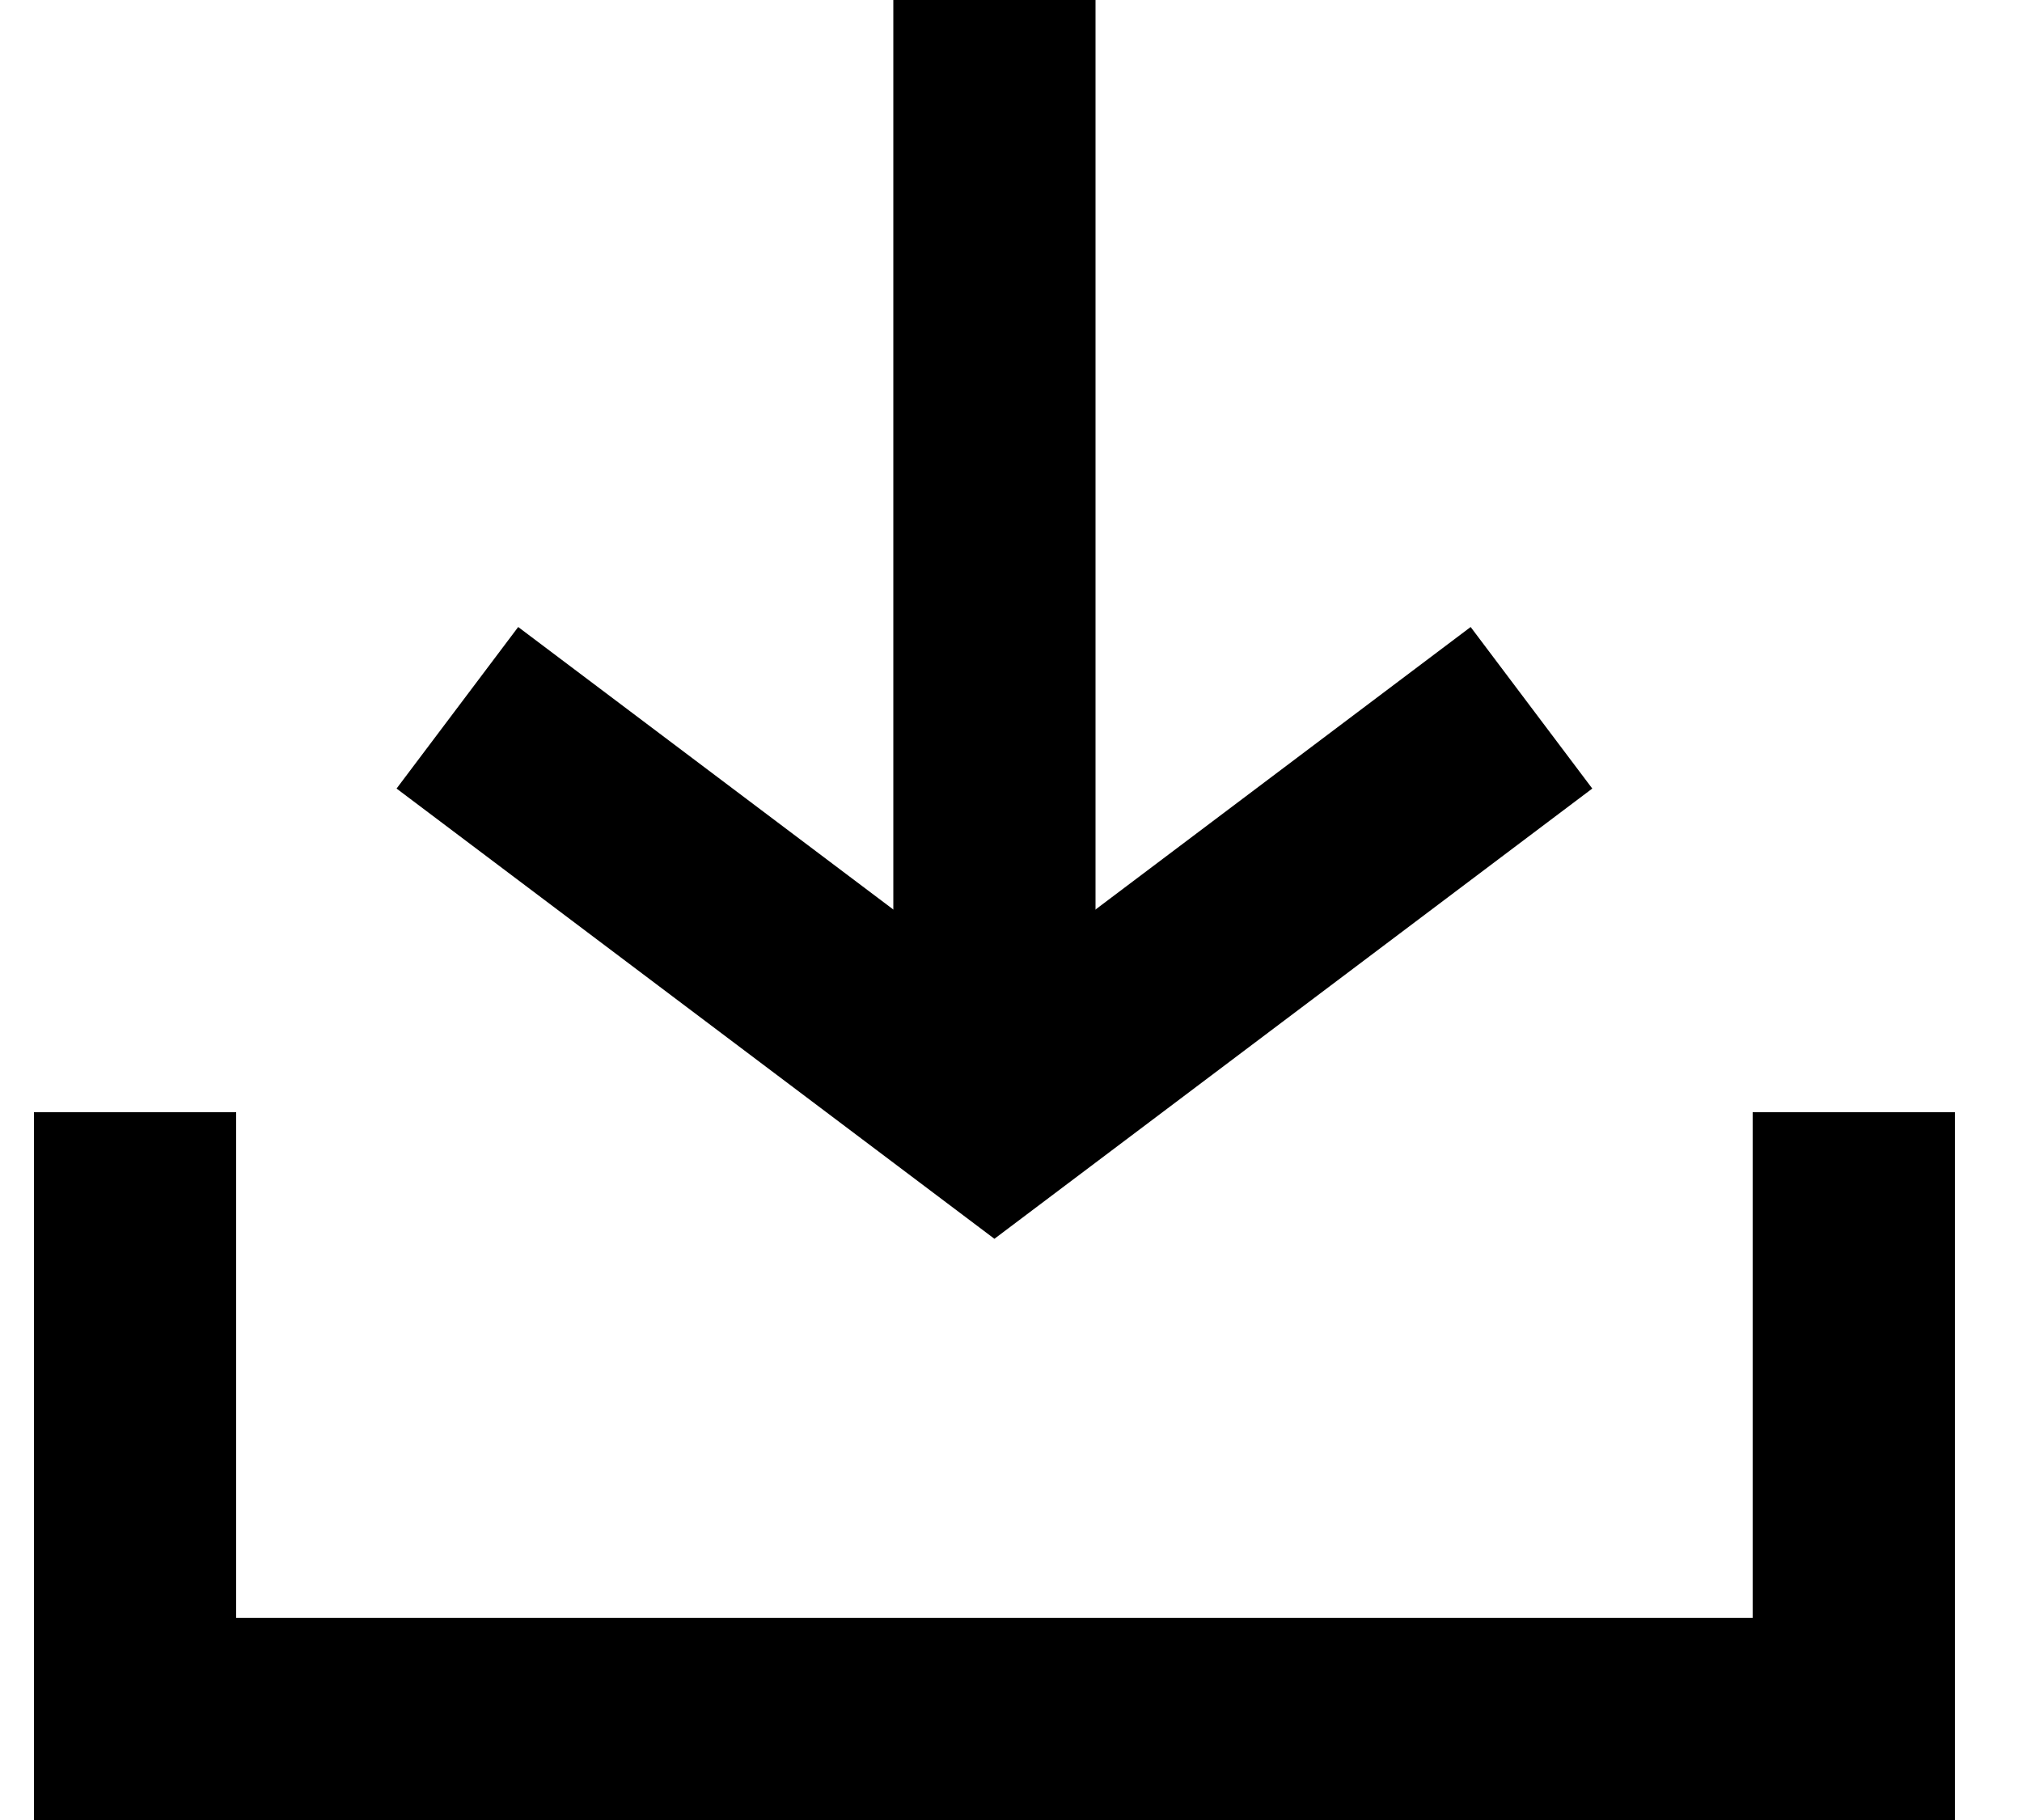 <?xml version="1.0" encoding="UTF-8"?>
<svg width="20px" height="18px" viewBox="0 0 20 18" version="1.1" xmlns="http://www.w3.org/2000/svg" xmlns:xlink="http://www.w3.org/1999/xlink">
    <!-- Generator: sketchtool 49.3 (51167) - http://www.bohemiancoding.com/sketch -->
    <title>50559280-0739-419A-8E87-3CDD16A6996A</title>
    <desc>Created with sketchtool.</desc>
    <defs></defs>
    <g id="Reveal-Seedphrase" stroke="none" stroke-width="1" fill="none" fill-rule="evenodd">
        <g id="Seed-phrase-2" transform="translate(-212, -379)" stroke="#000000" stroke-width="2">
            <g id="Group-2">
                <g id="Group-8" transform="translate(16, 248)">
                    <g id="Group-6" transform="translate(23.336, 120)">
                        <g id="Group-3" transform="translate(174, 11)">
                            <g id="Group-4">
                                <g id="download">
                                    <polyline id="Path-5" points="0 11 0 17 17 17 17 11"></polyline>
                                    <path d="M8.5,0 L8.5,11" id="Path-6"></path>
                                    <polyline id="Path-7" points="3.188 7 8.5 11 13.812 7"></polyline>
                                </g>
                            </g>
                        </g>
                    </g>
                </g>
            </g>
        </g>
    </g>
</svg>